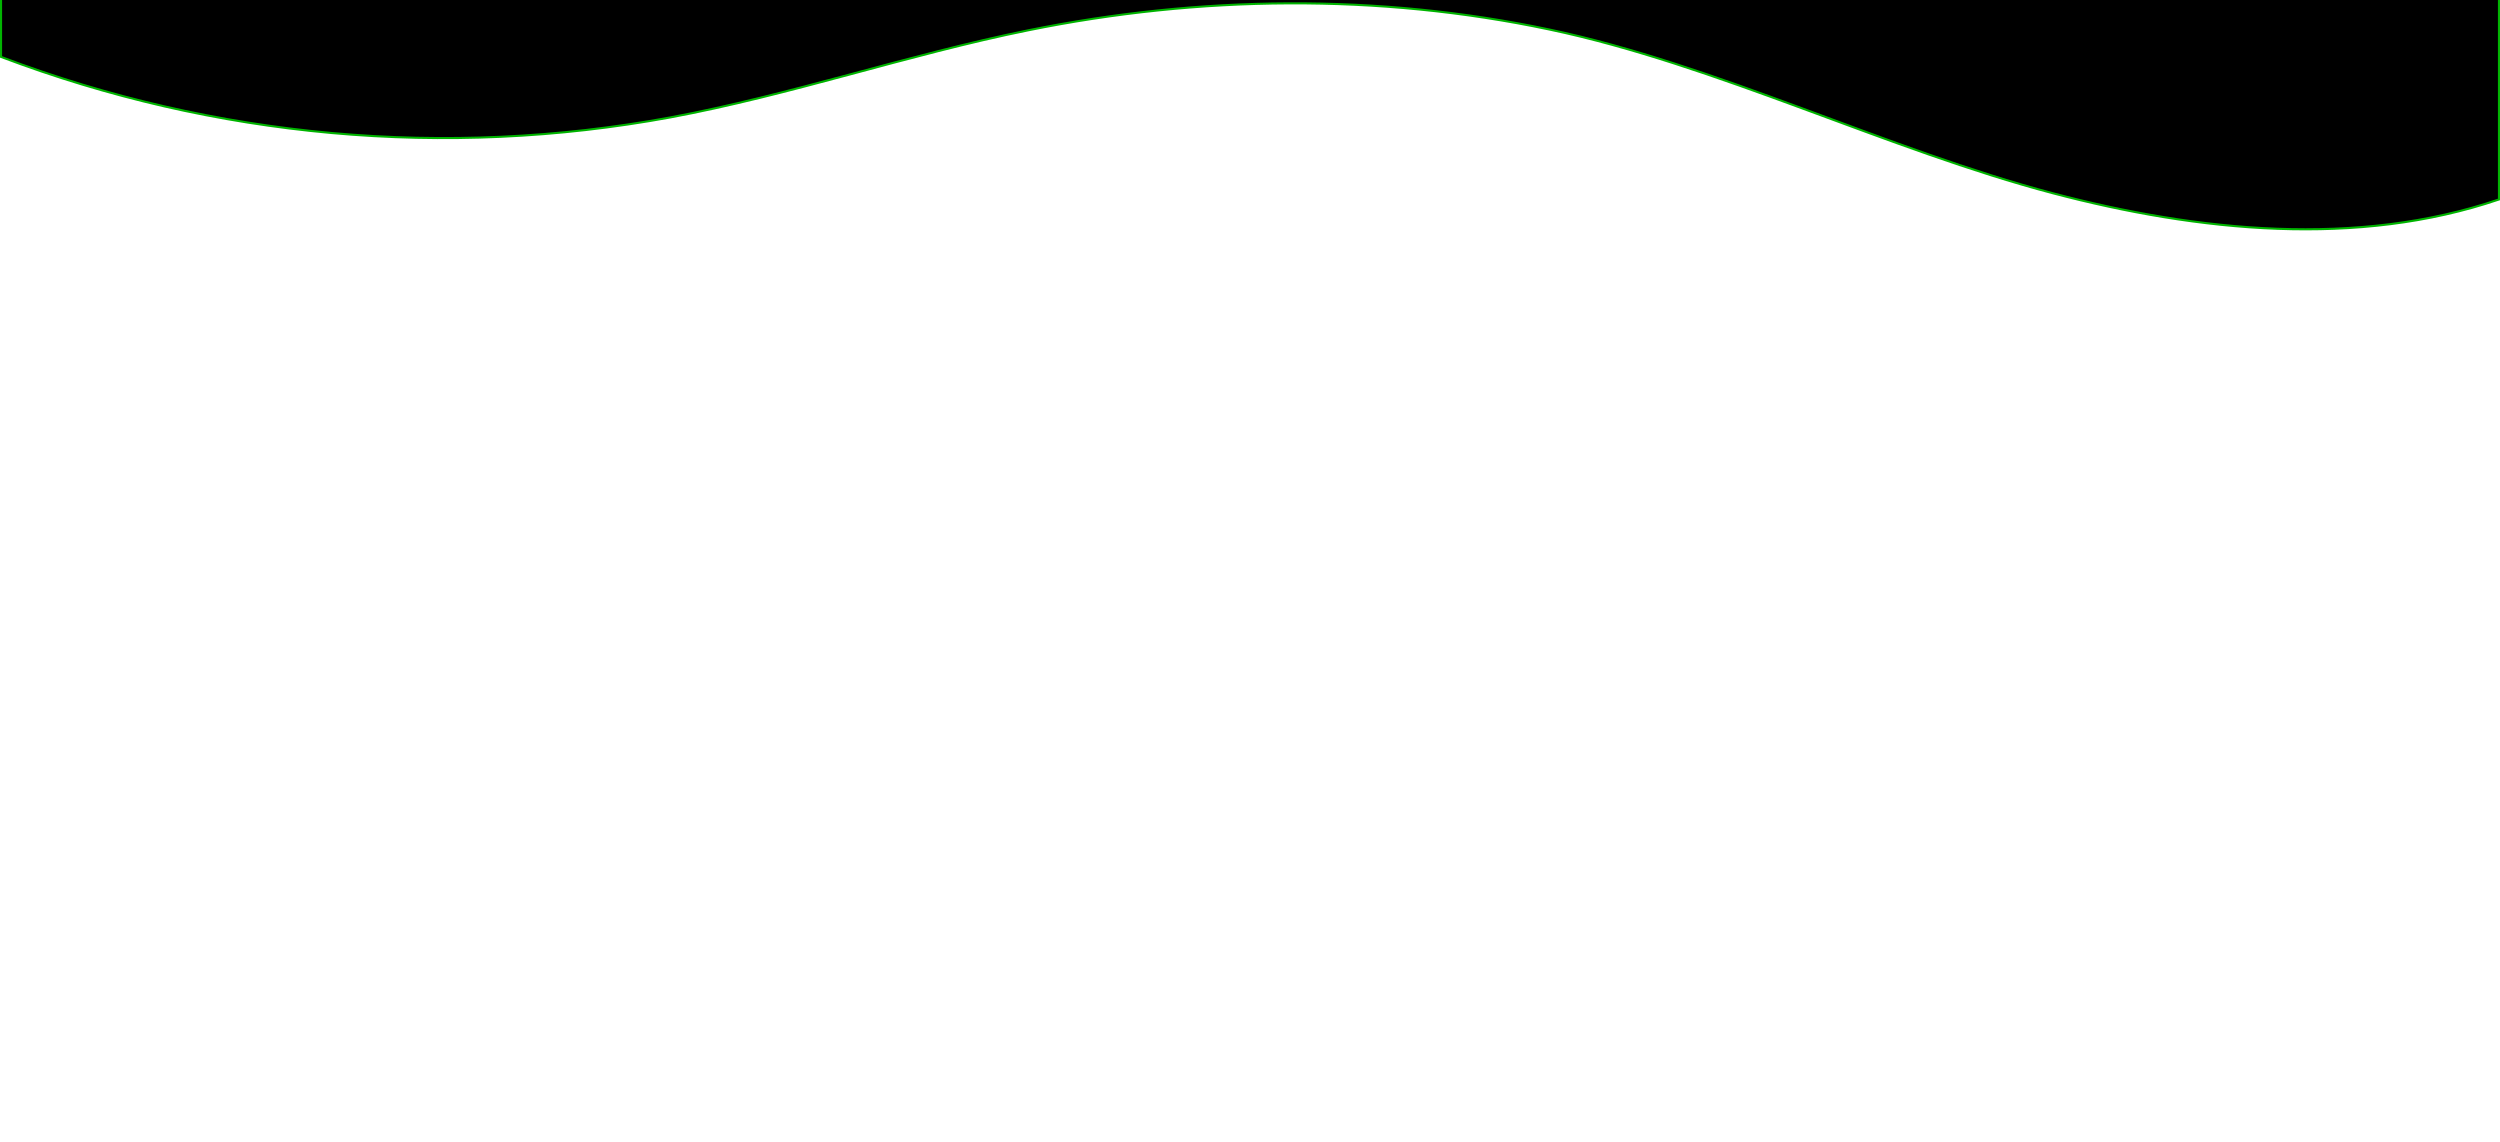 <?xml version="1.0" encoding="UTF-8" standalone="no"?>
<!-- Created with Inkscape (http://www.inkscape.org/) -->

<svg
   width="55.609mm"
   height="25.4mm"
   viewBox="0 0 317.764 145.143"
   version="1.1"
   id="svg5"
   xml:space="preserve"
   xmlns:inkscape="http://www.inkscape.org/namespaces/inkscape"
   xmlns:sodipodi="http://sodipodi.sourceforge.net/DTD/sodipodi-0.dtd"
   xmlns="http://www.w3.org/2000/svg"
   xmlns:svg="http://www.w3.org/2000/svg"><sodipodi:namedview
     id="namedview7"
     pagecolor="#ffffff"
     bordercolor="#999999"
     borderopacity="1"
     inkscape:showpageshadow="0"
     inkscape:pageopacity="0"
     inkscape:pagecheckerboard="0"
     inkscape:deskcolor="#d1d1d1"
     inkscape:document-units="mm"
     showgrid="false" /><defs
     id="defs2" /><g
     inkscape:label="Layer 1"
     inkscape:groupmode="layer"
     id="layer1"
     transform="translate(69.316,-127.656)"><g
       id="path132"
       inkscape:export-filename="new.svg"
       inkscape:export-xdpi="548.11621"
       inkscape:export-ydpi="548.11621"><path
         style="color:#000000;fill:currentColor;stroke-width:0.265;-inkscape-stroke:none"
         d="m 15.85,142.589 c 15.346,-2.855 30.205,-7.972 45.508,-11.075 21.799,-4.424 44.5,-4.691 66.265,-0.103 21.151,4.448 43.082,15.296 63.982,20.807 18.534,4.889 38.769,6.903 56.711,0.794 V 127.656 H -69.184 v 7.236 a 158.806,158.806 0 0 0 85.034,7.697 z"
         id="path343" /><path
         style="color:#000000;opacity:1;fill:#00b400;stroke:none;stroke-opacity:1;-inkscape-stroke:none"
         d="m -69.316,127.656 v 7.328 l 0.086,0.031 c 27.133,10.289 56.566,12.953 85.105,7.703 15.359,-2.857 30.218,-7.975 45.51,-11.076 21.782,-4.42 44.466,-4.687 66.211,-0.104 21.126,4.443 43.056,15.29 63.975,20.807 18.548,4.893 38.809,6.913 56.787,0.791 l 0.09,-0.031 V 127.656 Z m 0.264,0 H 248.184 v 25.254 c -17.882,6.06 -38.056,4.057 -56.545,-0.82 -20.88,-5.506 -42.813,-16.356 -63.988,-20.809 -21.784,-4.592 -44.503,-4.324 -66.318,0.104 -15.315,3.106 -30.173,8.222 -45.506,11.074 -28.463,5.235 -57.814,2.583 -84.879,-7.662 z"
         id="path345"
         sodipodi:nodetypes="cccccccccccccccccccc" /></g></g></svg>
